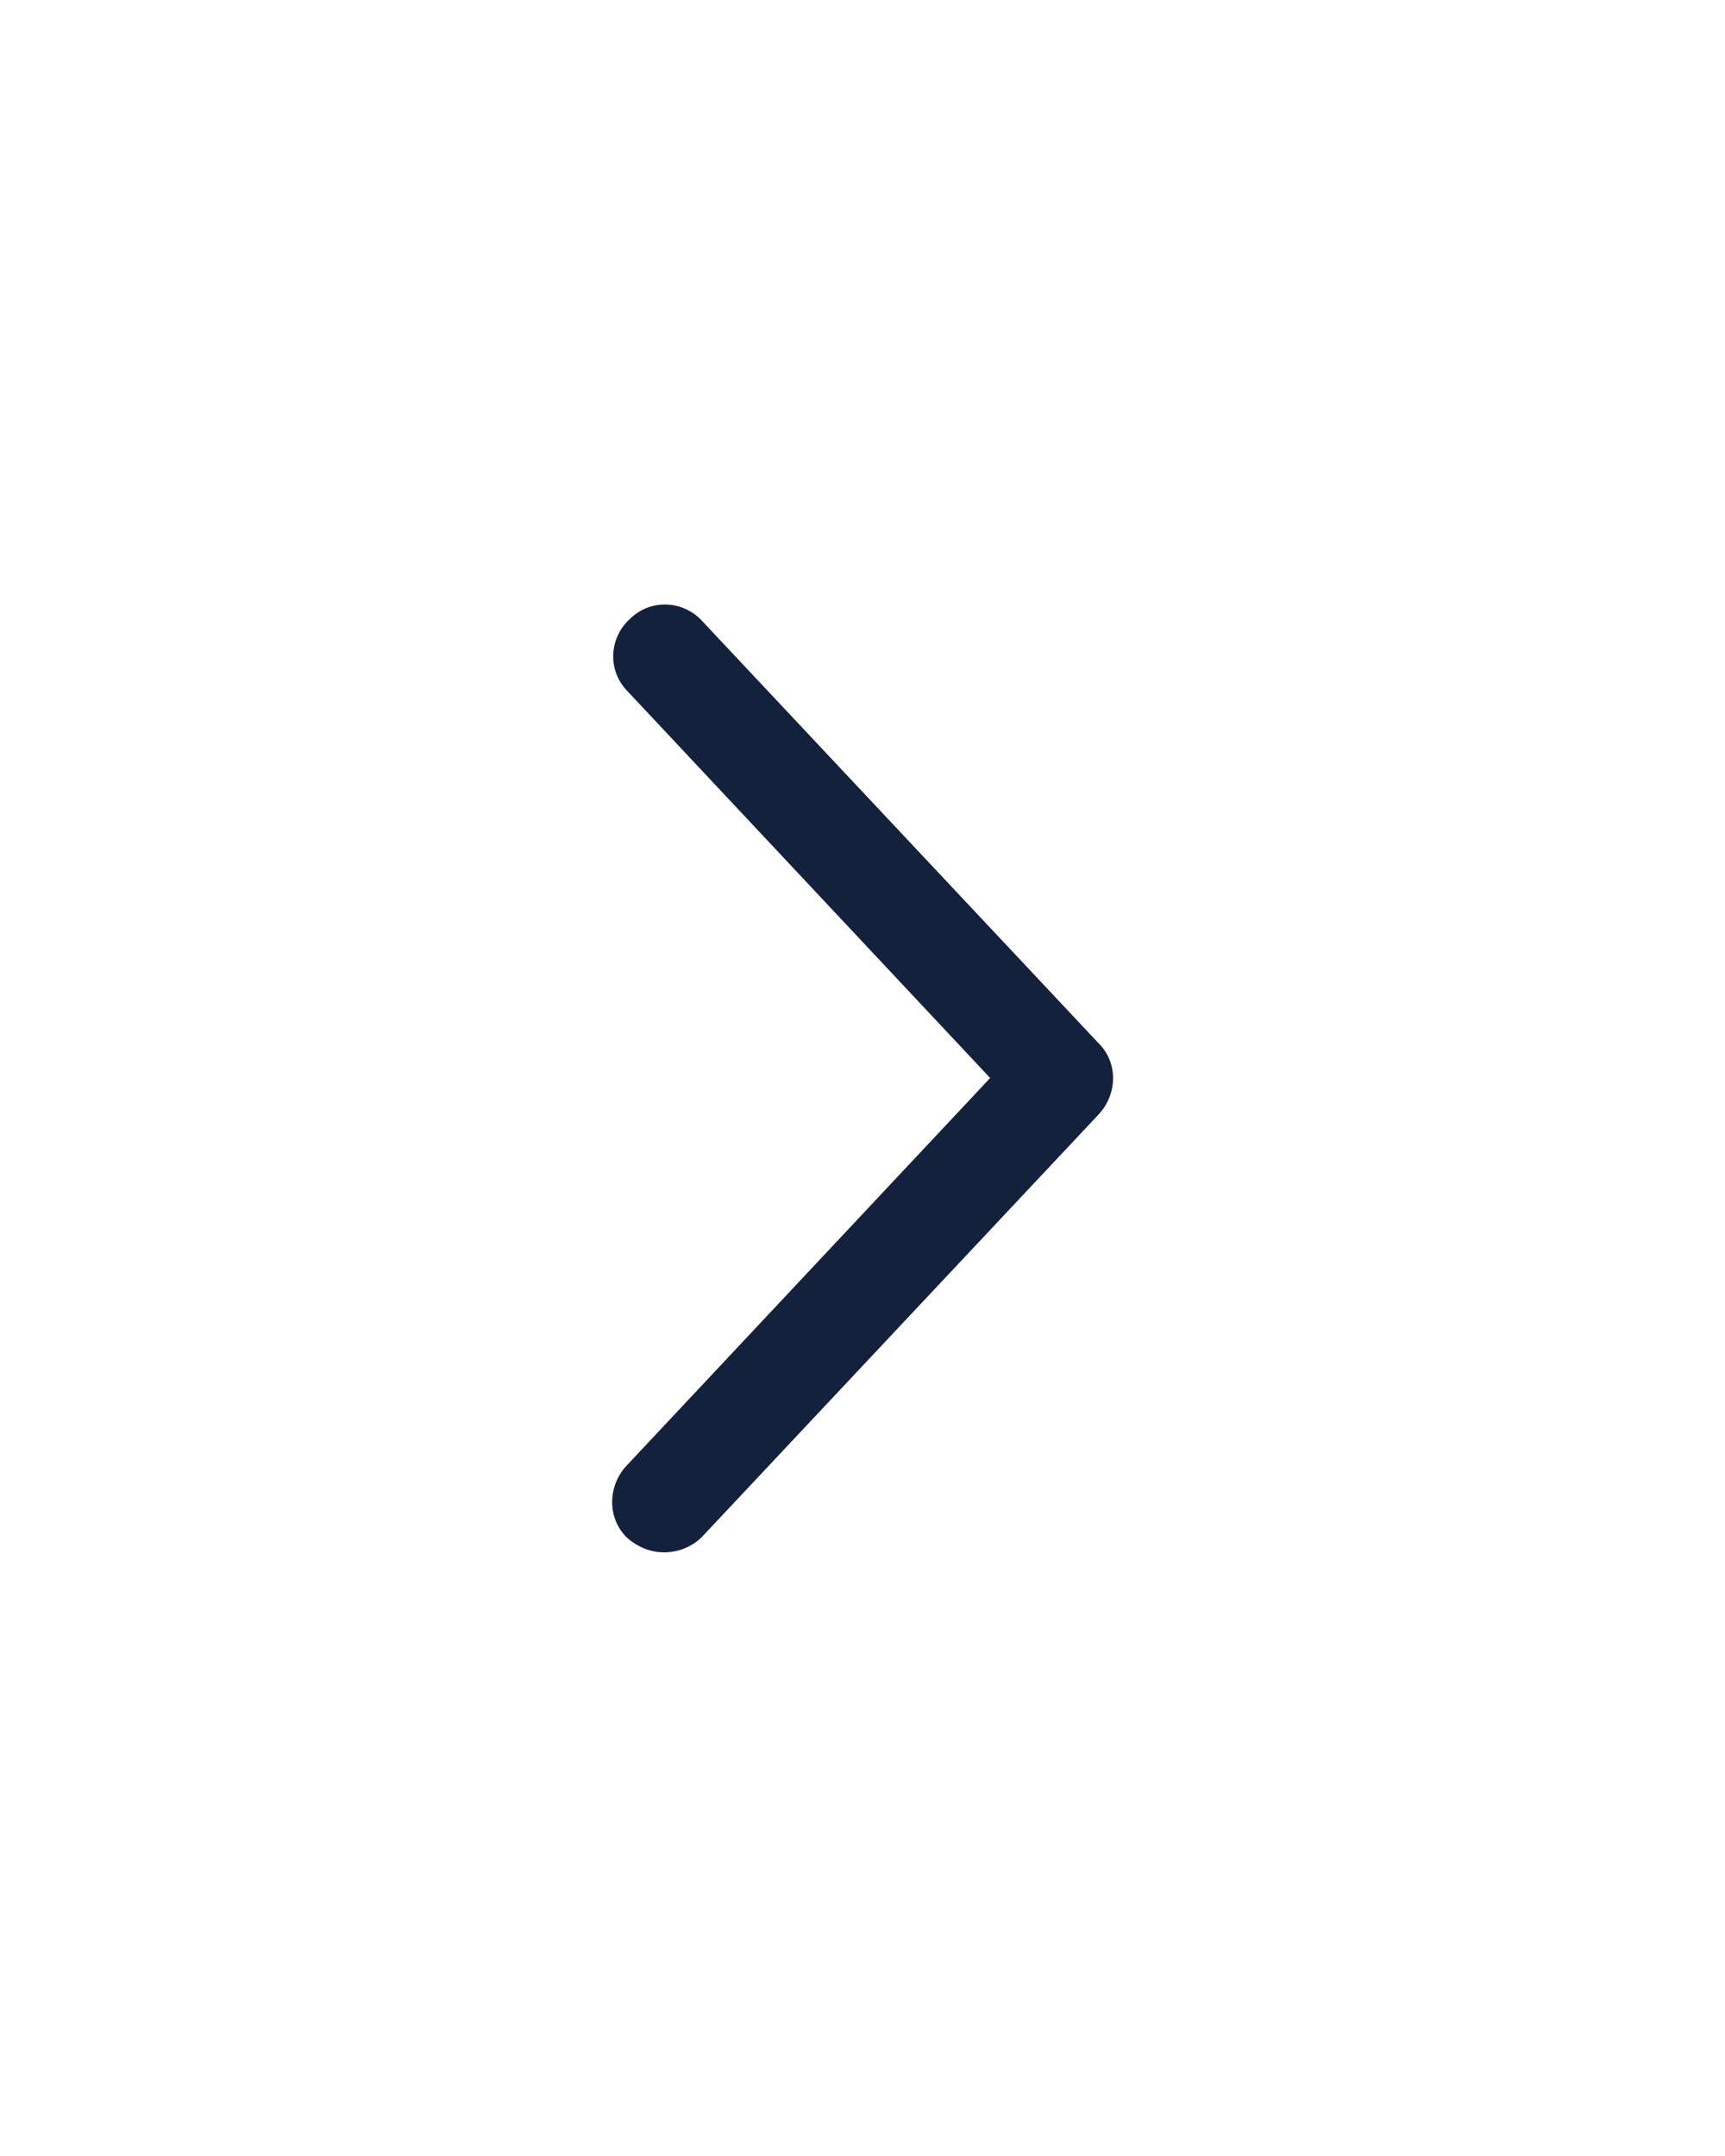 <?xml version="1.0" encoding="utf-8"?>
<!-- Generator: Adobe Illustrator 21.1.0, SVG Export Plug-In . SVG Version: 6.00 Build 0)  -->
<svg version="1.1" id="Calque_1" xmlns="http://www.w3.org/2000/svg" xmlns:xlink="http://www.w3.org/1999/xlink" x="0px" y="0px"
	 viewBox="0 0 100 125" style="enable-background:new 0 0 100 125;" xml:space="preserve">
<style type="text/css">
	.st0{fill:#13213C;}
</style>
<g>
	<path class="st0" d="M36.4,89.2c0.6,0.5,1.3,0.8,2.1,0.8s1.6-0.3,2.2-0.9l23-24.5c1.1-1.2,1.1-3,0-4.1L40.7,36
		c-1.1-1.2-3-1.3-4.2-0.1c-1.2,1.1-1.3,3-0.1,4.2l21,22.4L36.3,85C35.2,86.2,35.2,88.1,36.4,89.2z"/>
</g>
</svg>
